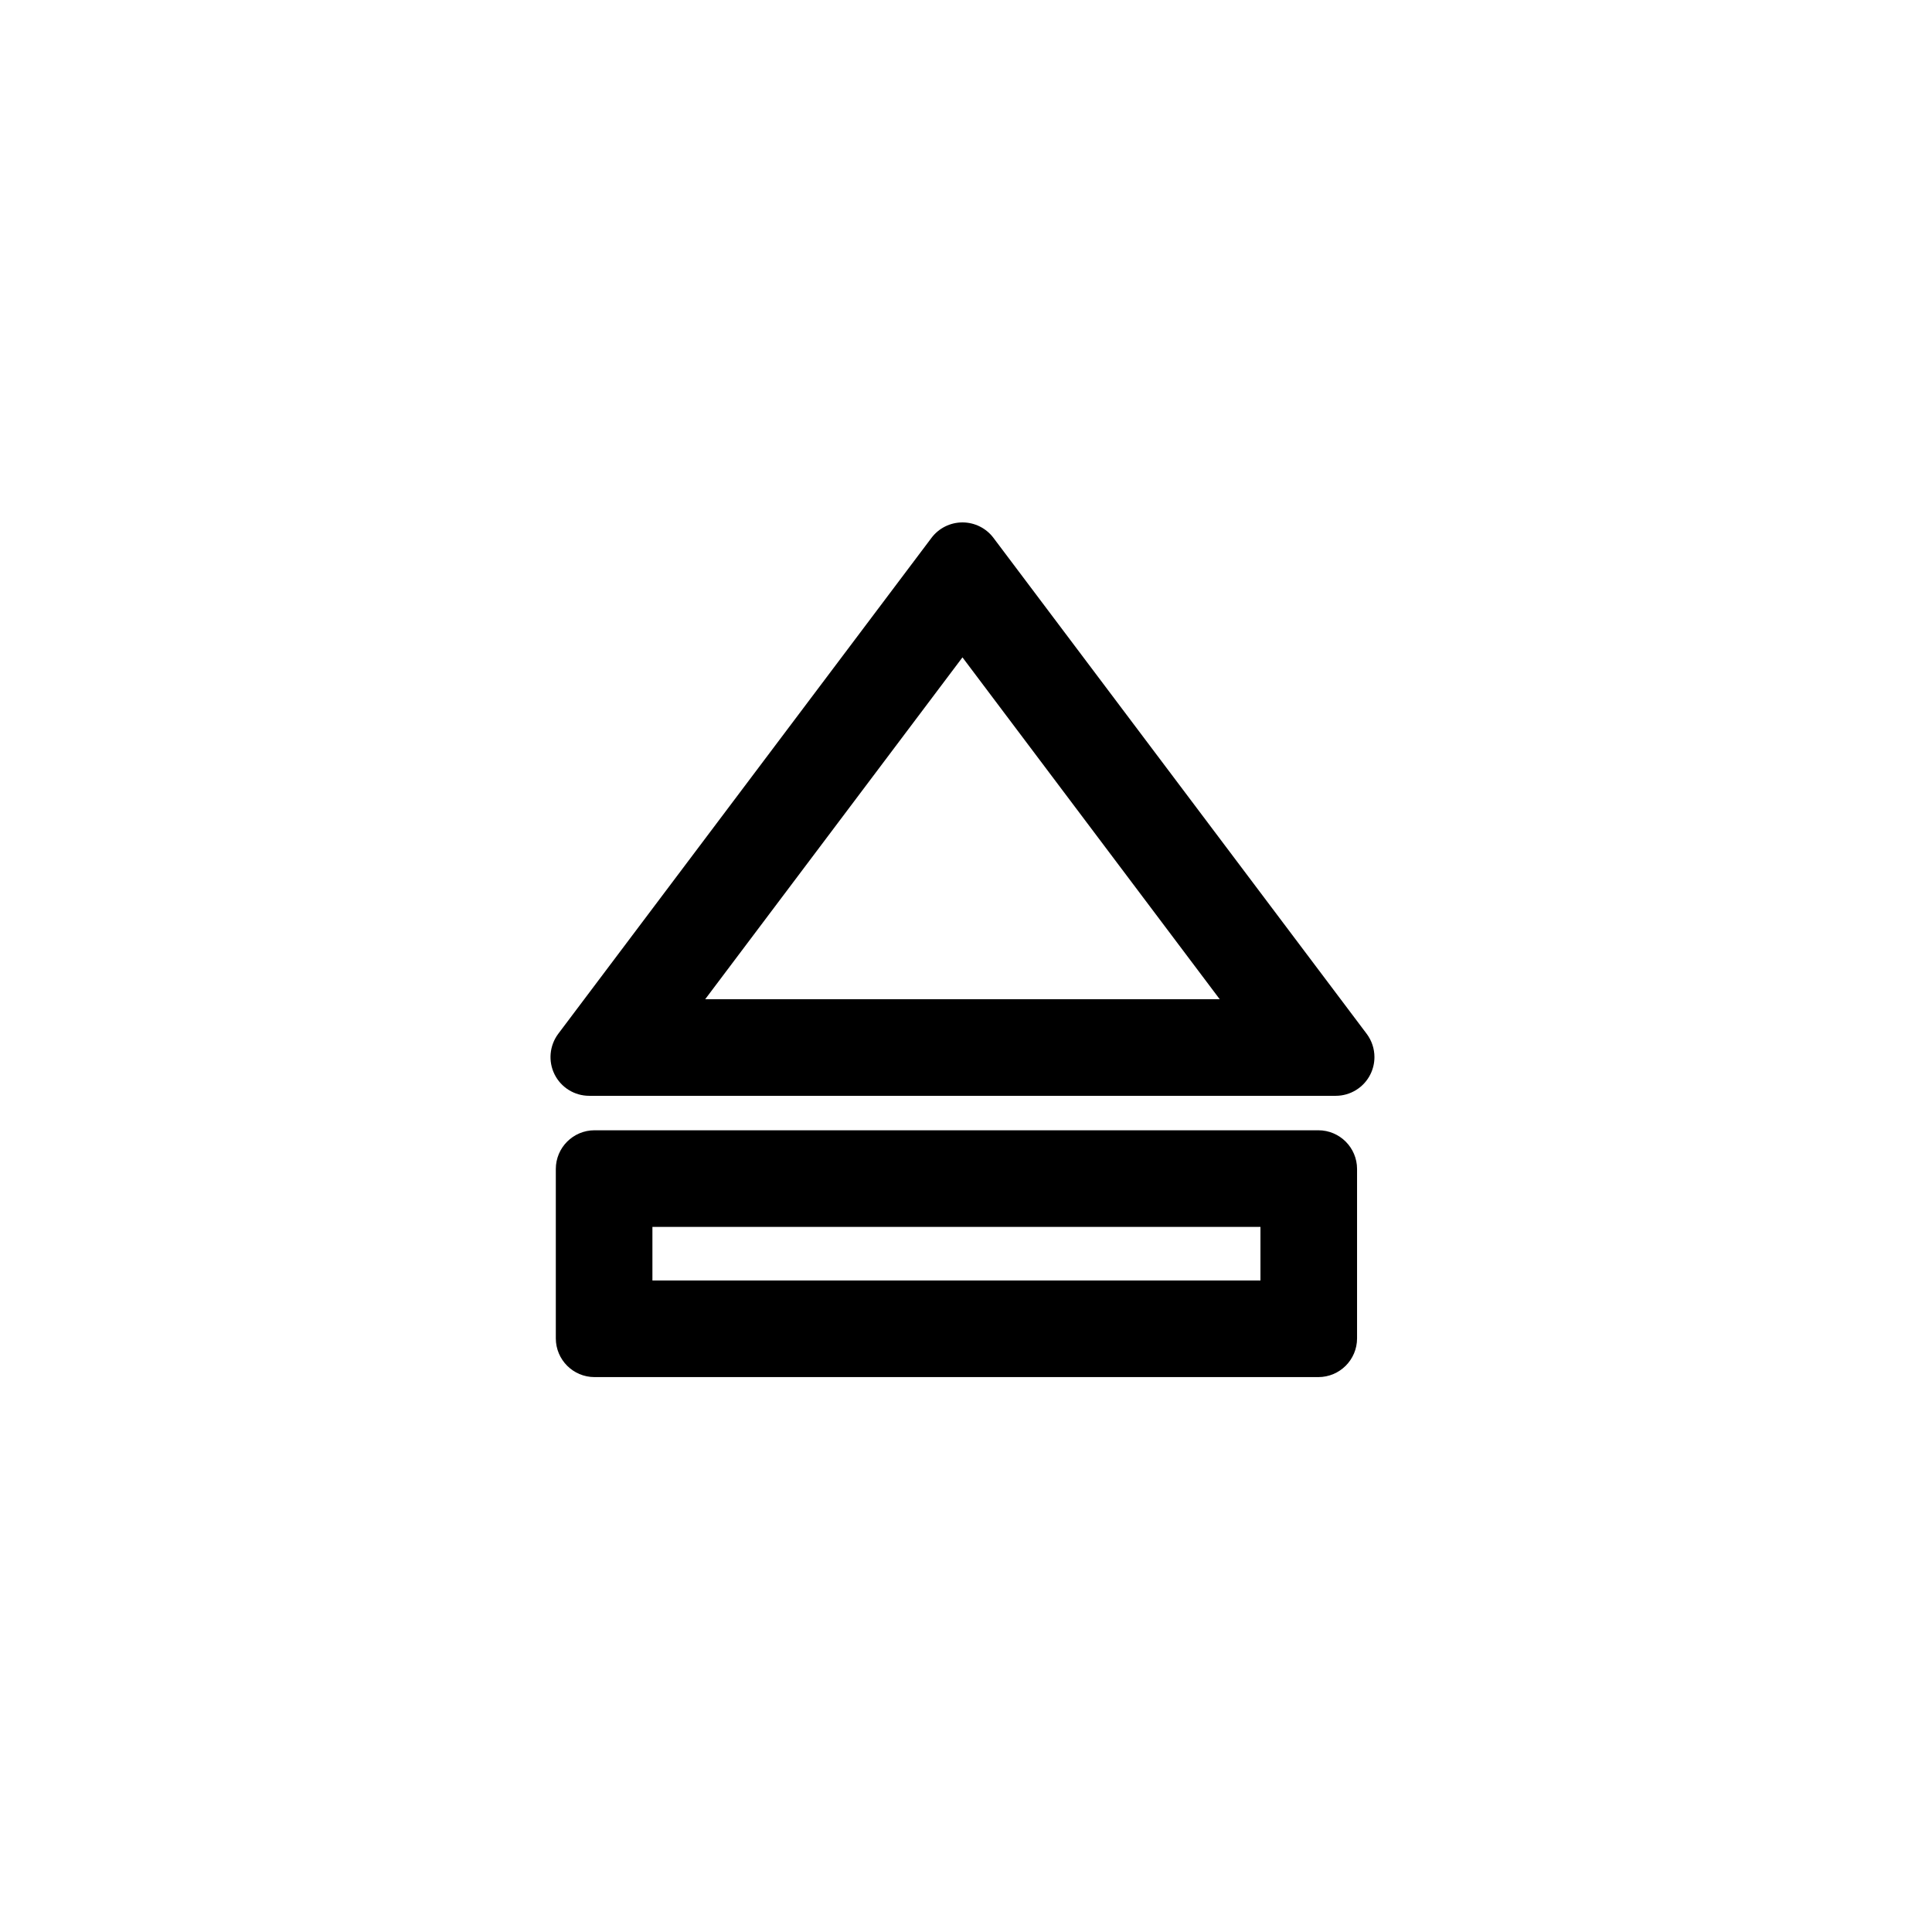 <?xml version="1.0" encoding="UTF-8"?><svg id="layer1" xmlns="http://www.w3.org/2000/svg" viewBox="0 0 1000 1000"><path d="M652.41,635.03v27.75h-314.72v-27.75h314.72M682.37,585.03h-374.64c-11.06,0-20.04,8.98-20.04,20.04v87.67c0,11.06,8.98,20.04,20.04,20.04h374.64c11.06,0,20.04-8.98,20.04-20.04v-87.67c0-11.06-8.98-20.04-20.04-20.04h0Z"/><path d="M522.08,308.47h0,0M498.17,340.25l133.16,176.95h-266.33l133.17-176.95M498.17,270.4c-6.29,0-12.24,2.96-16.02,7.98l-193.21,256.72c-4.54,6.09-5.27,14.22-1.9,21,3.39,6.8,10.33,11.09,17.93,11.09h386.4c7.59,0,14.53-4.29,17.93-11.09,1.41-2.83,2.11-5.9,2.11-8.95,0-4.27-1.36-8.51-4.02-12.05l-193.19-256.72c-3.78-5.02-9.73-7.98-16.02-7.98h0Z"/></svg>
